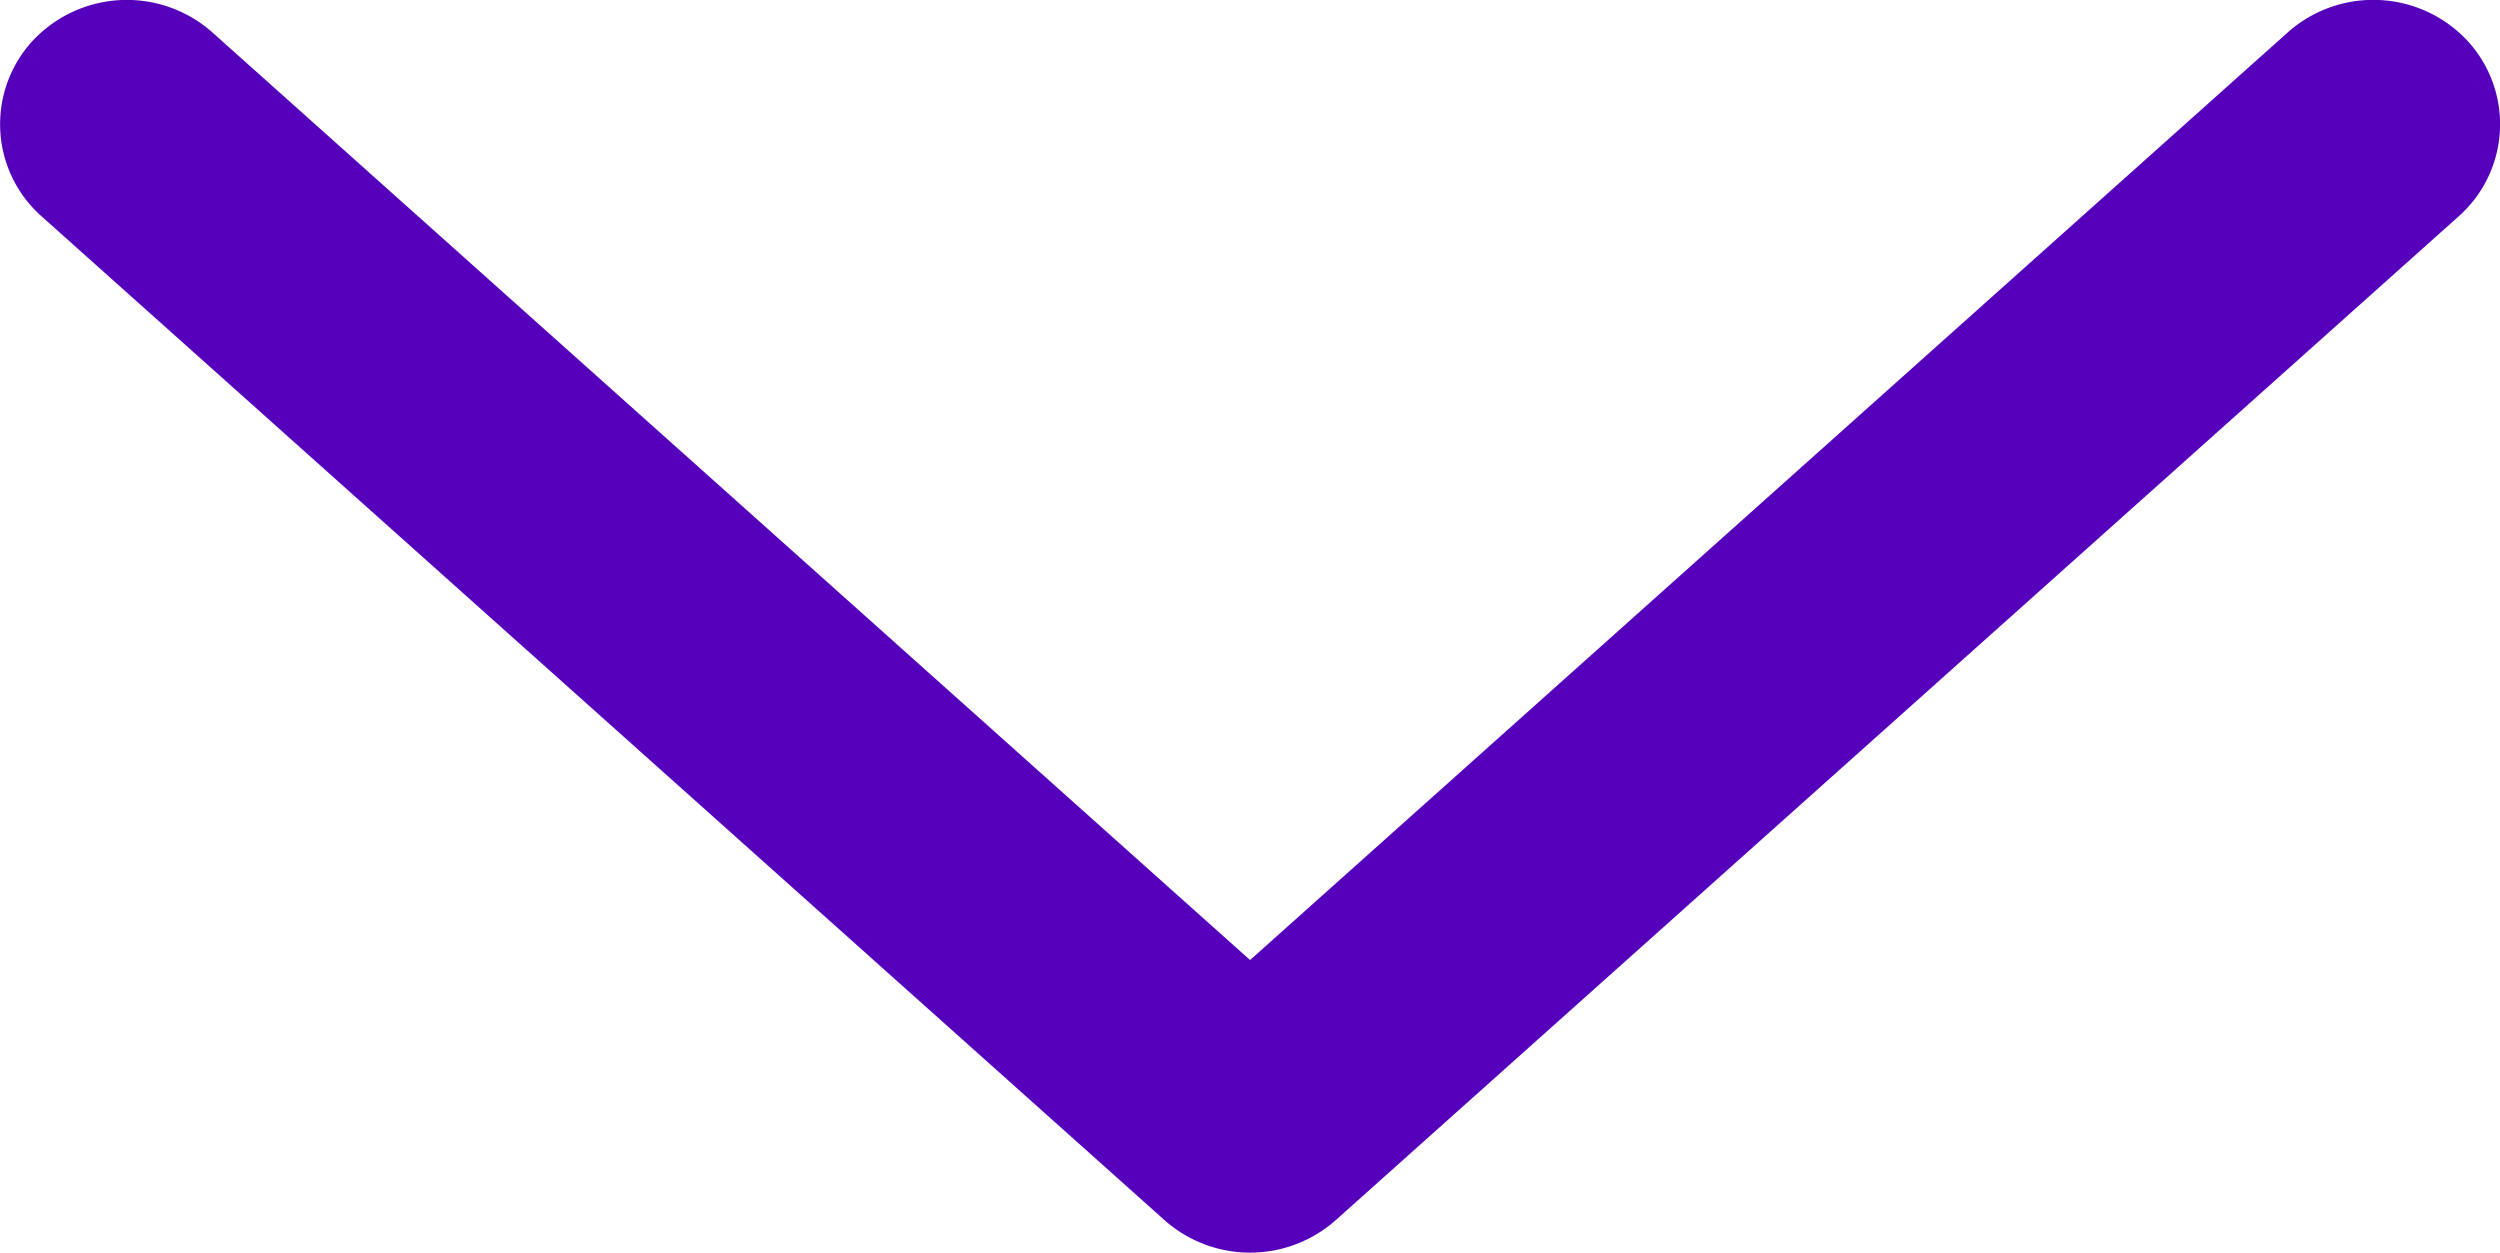 <svg xmlns="http://www.w3.org/2000/svg" width="19.783" height="9.913" viewBox="0 0 19.783 9.913"><defs><style>.a{fill:#5501bc;}</style></defs><path class="a" d="M998.208,387.89l-8.213,7.342-8.213-7.342a1.02,1.02,0,0,0-1.417.064.974.974,0,0,0,.066,1.392l8.889,7.946a1.021,1.021,0,0,0,1.351,0l8.889-7.946a.974.974,0,0,0,.065-1.392A1.019,1.019,0,0,0,998.208,387.89Z" transform="translate(-980.103 -387.635)"/></svg>